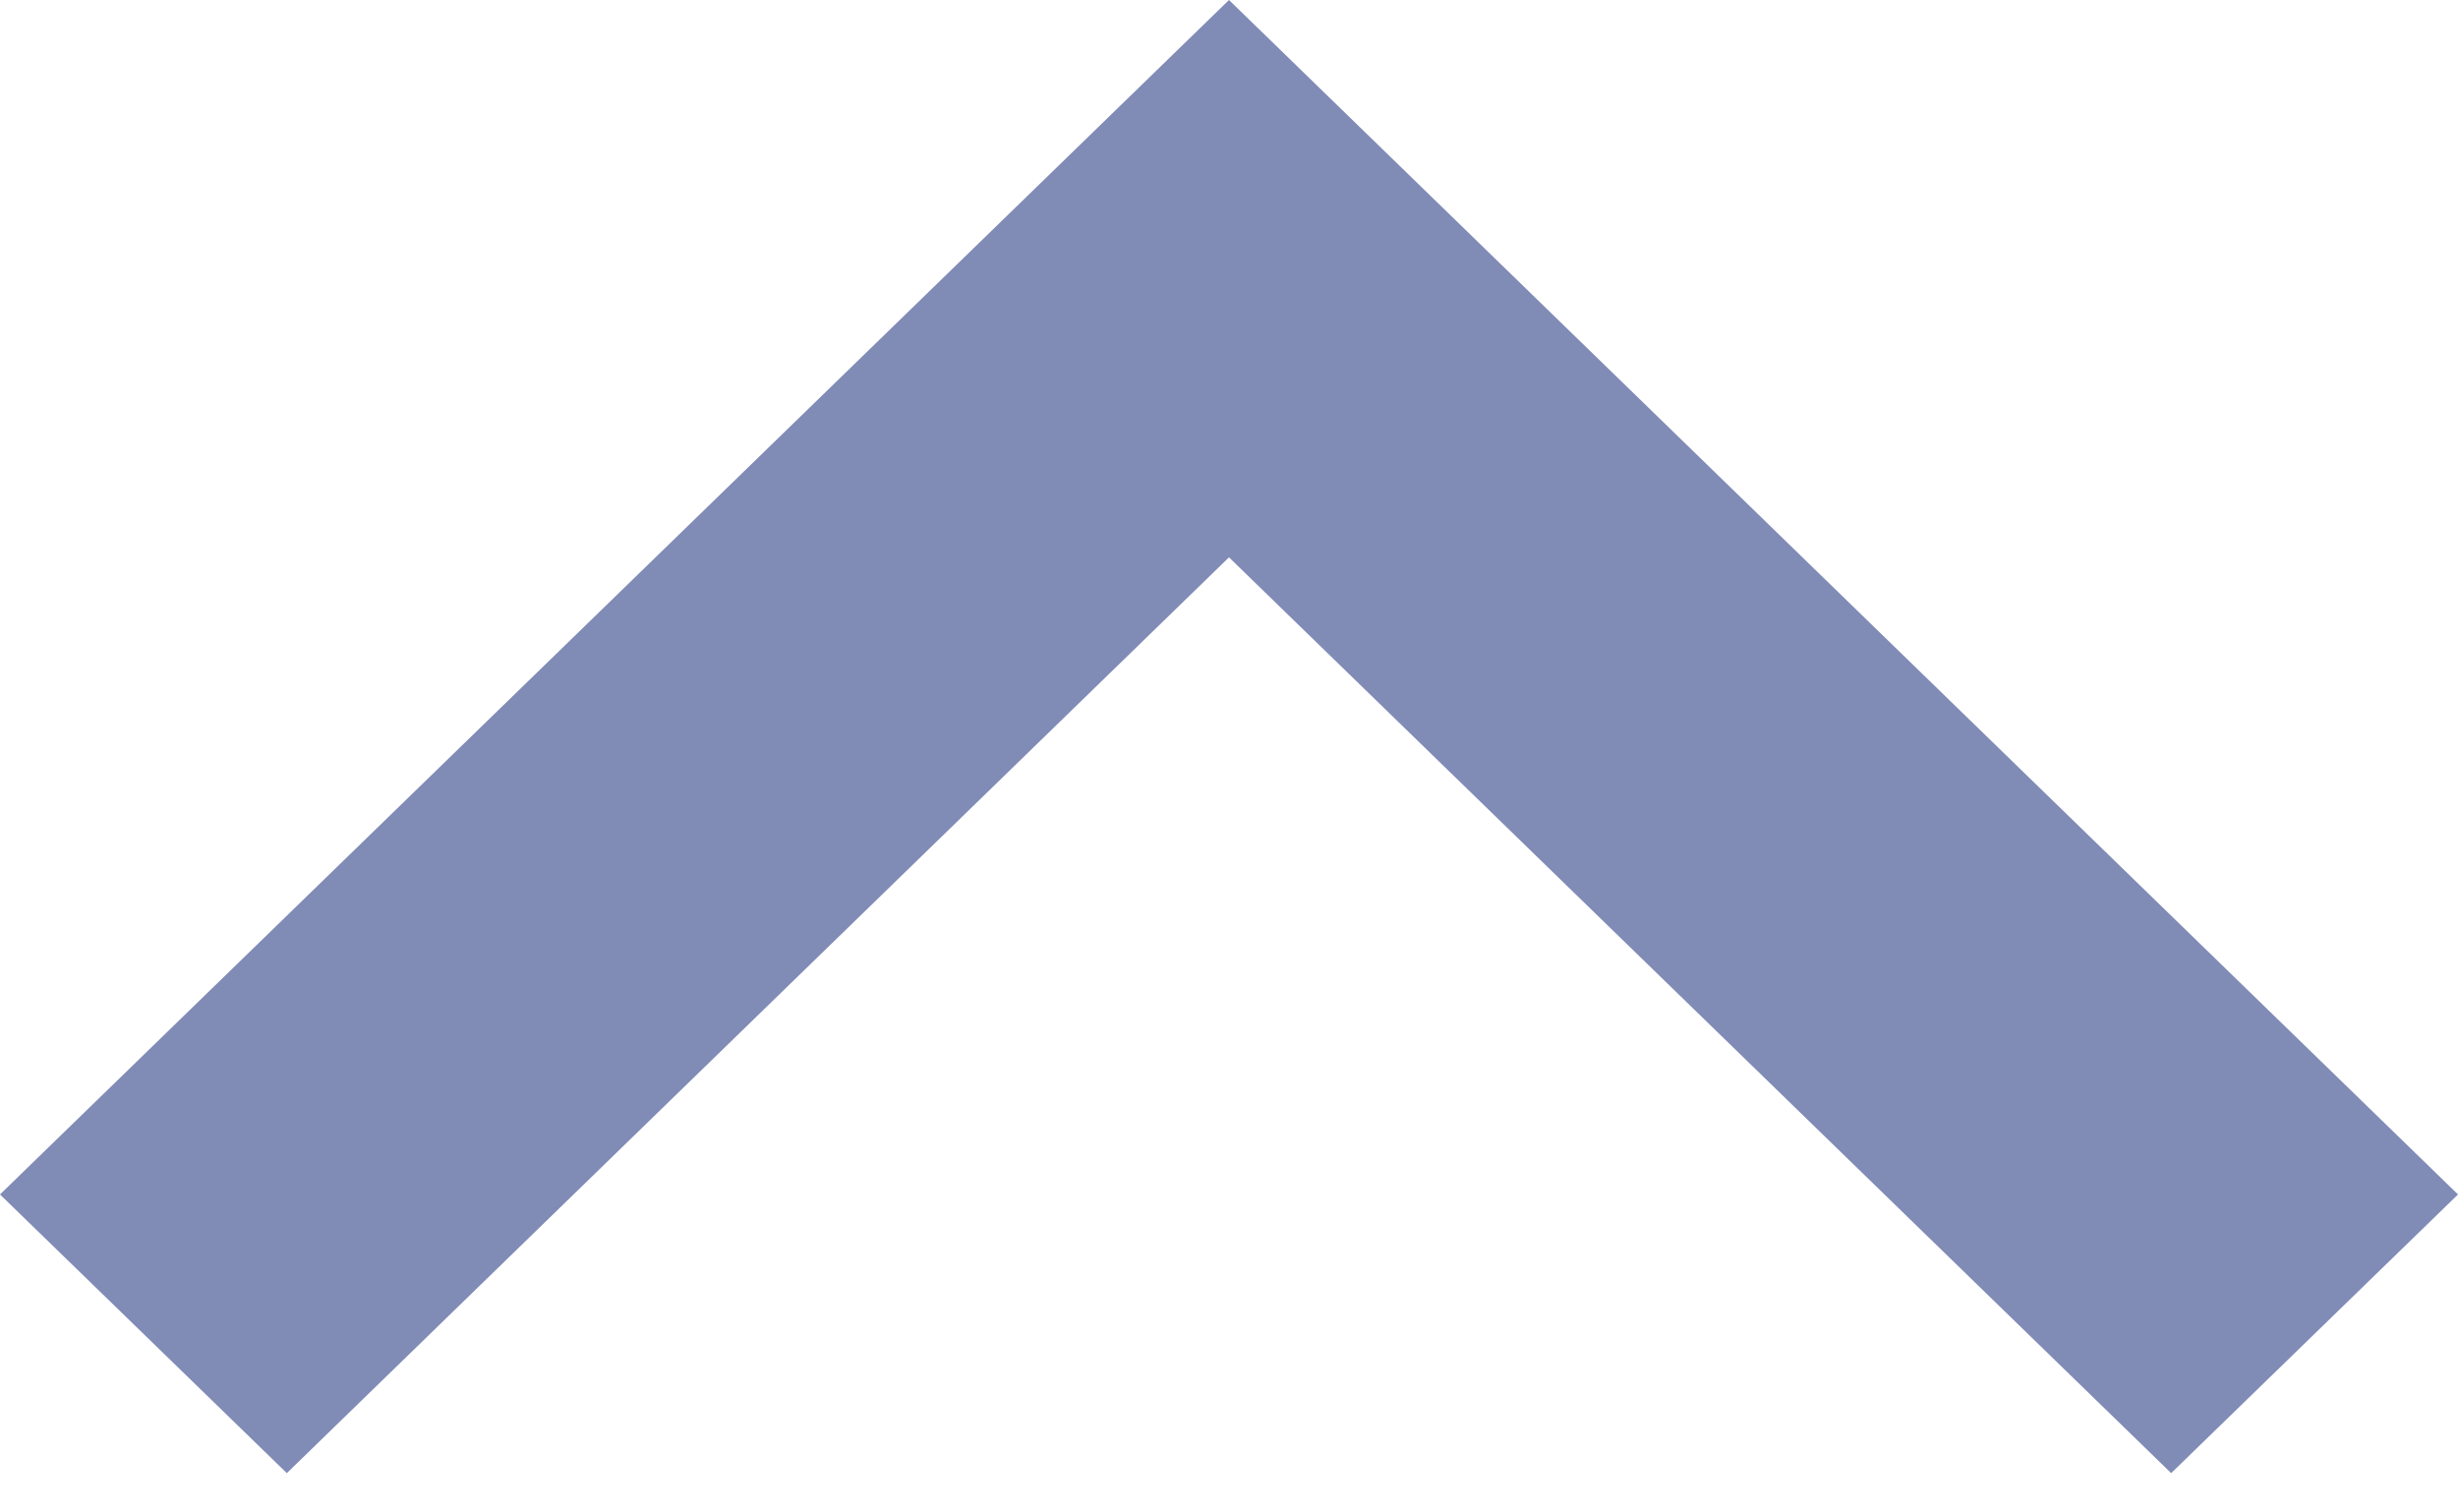 <svg width="13" height="8" viewBox="0 0 13 8" fill="none" xmlns="http://www.w3.org/2000/svg">
<path d="M-6.61578e-08 6.318L1.517 7.792L6.5 2.948L11.483 7.792L13 6.318L6.5 2.00101e-07L-6.61578e-08 6.318Z" fill="#808BB6"/>
</svg>
